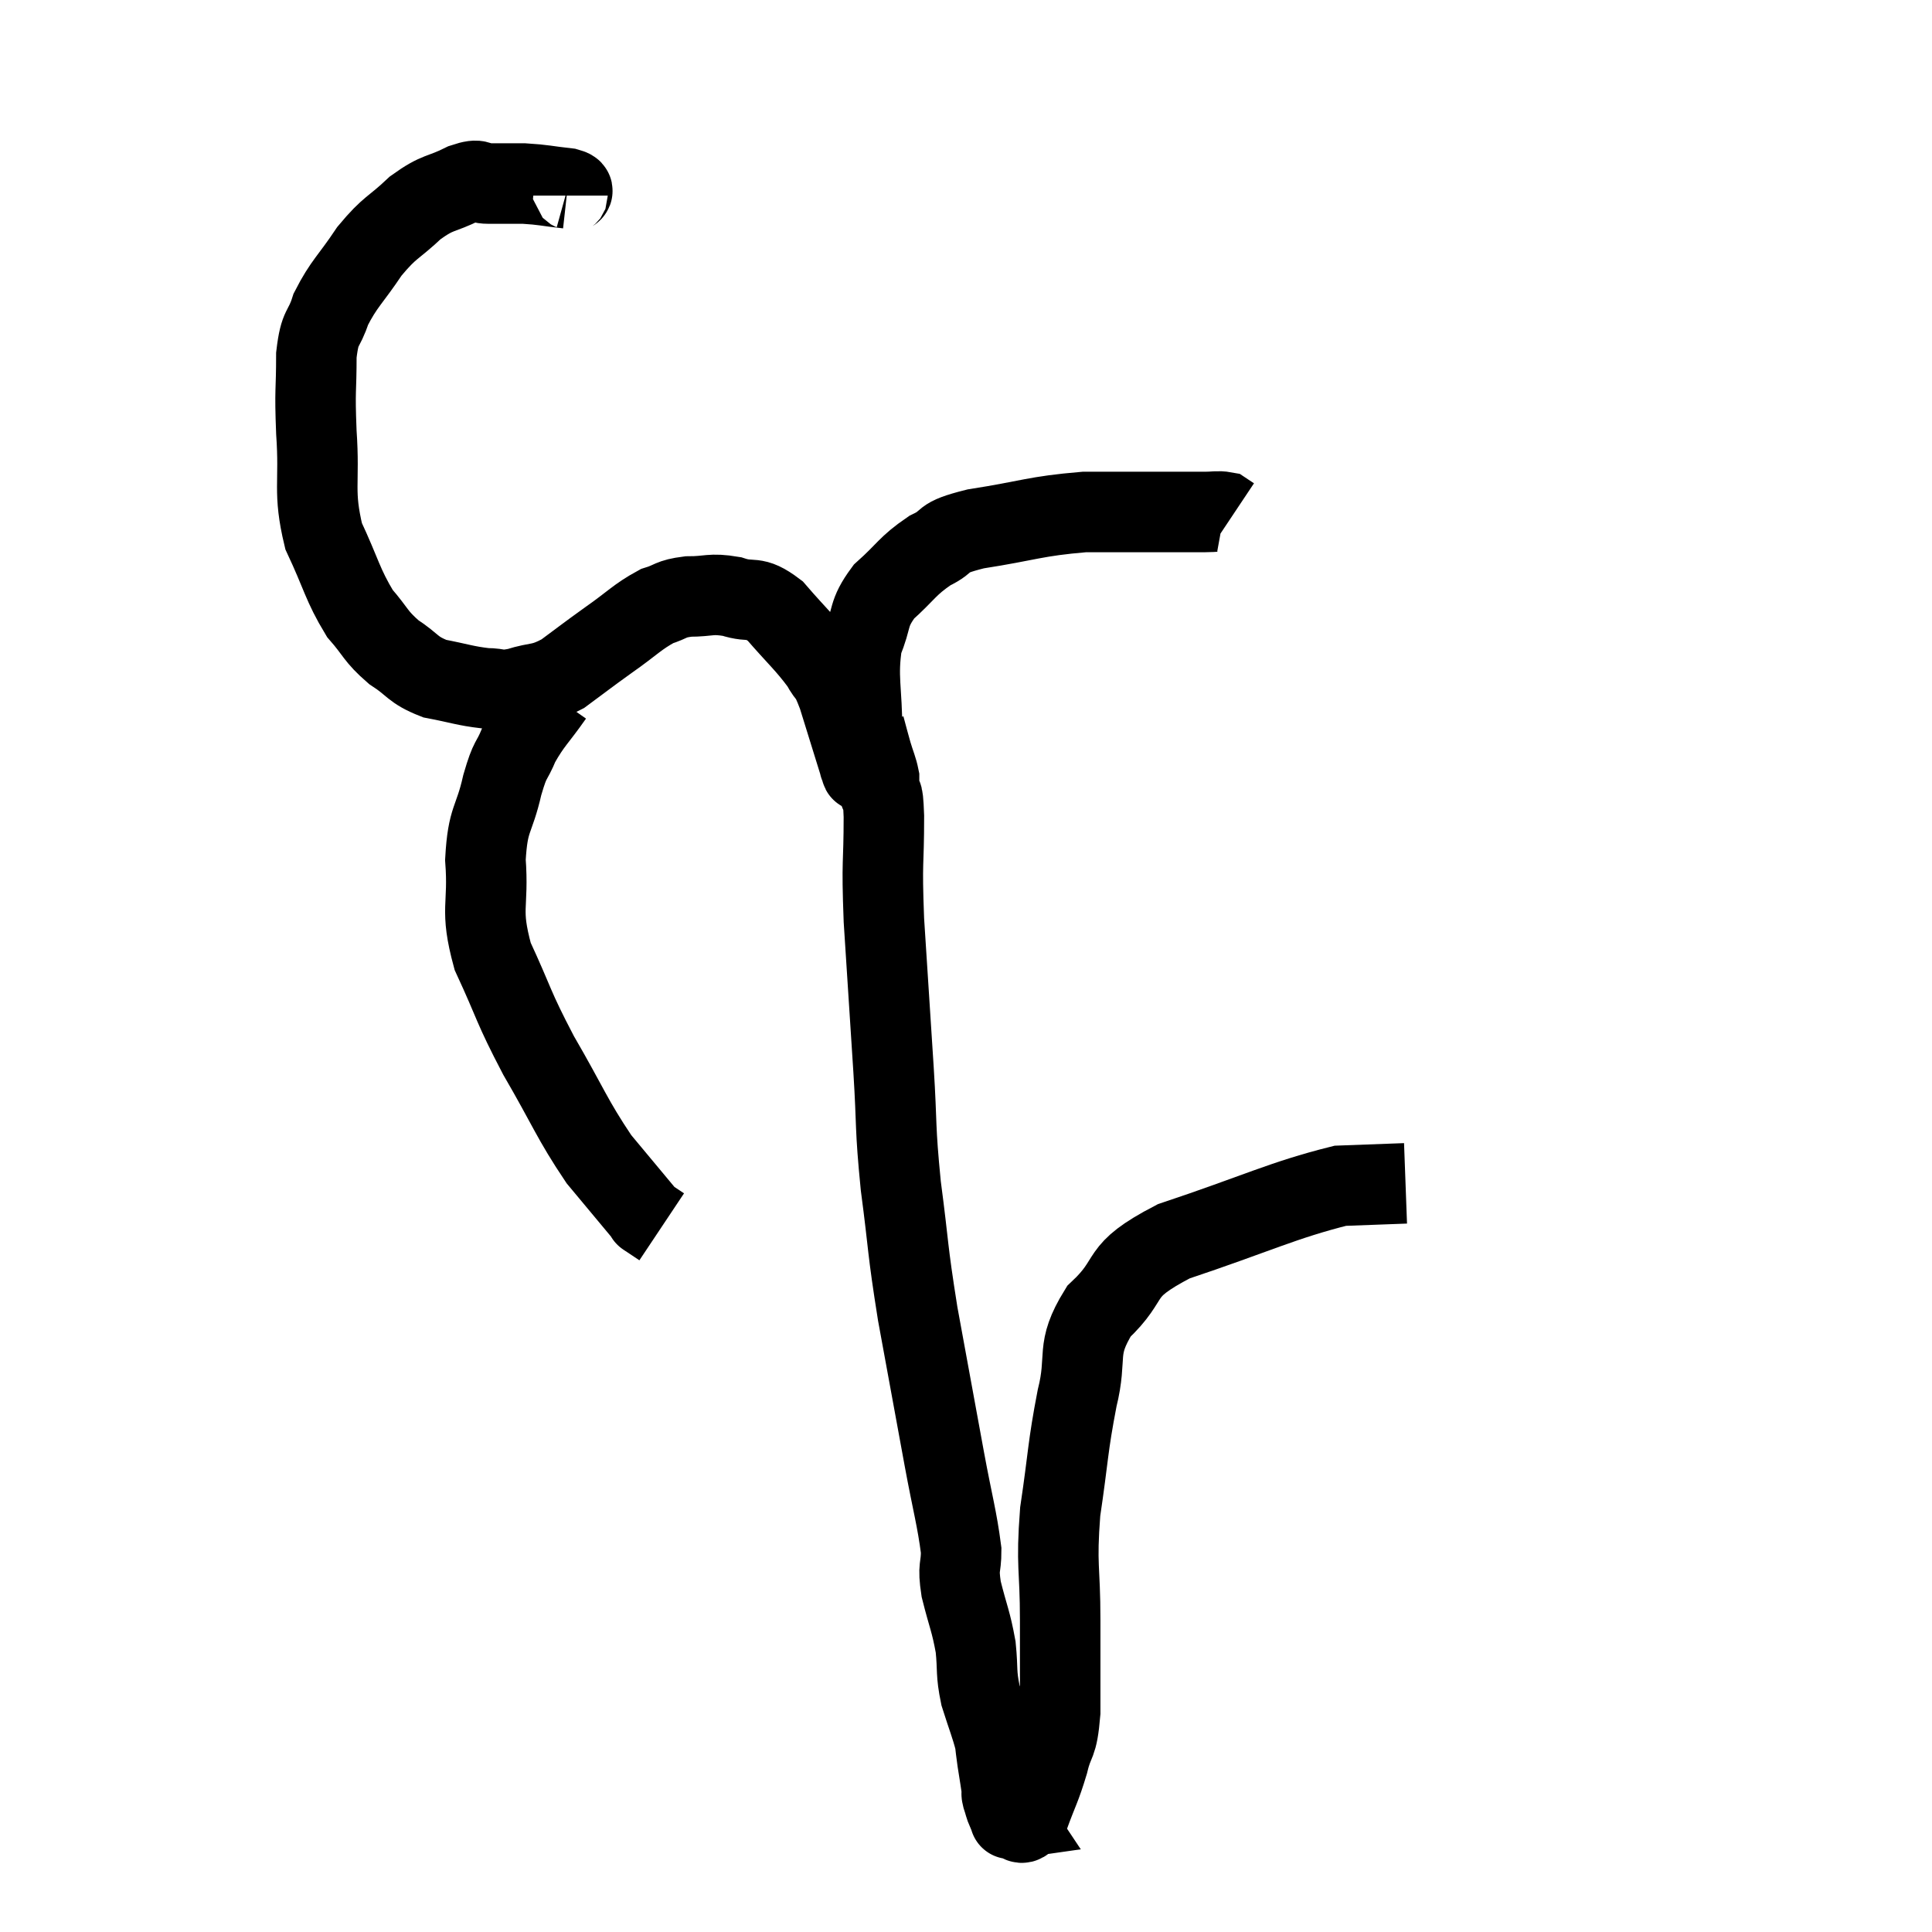 <svg width="48" height="48" viewBox="0 0 48 48" xmlns="http://www.w3.org/2000/svg"><path d="M 14.1 4.86 C 14.1 4.77, 14.37 4.755, 14.1 4.68 C 13.56 4.62, 13.515 4.59, 13.02 4.56 C 12.57 4.56, 12.495 4.56, 12.12 4.56 C 11.82 4.56, 11.97 4.41, 11.52 4.56 C 10.92 4.86, 10.905 4.74, 10.32 5.16 C 9.75 5.7, 9.705 5.61, 9.18 6.24 C 8.7 6.96, 8.55 7.035, 8.22 7.68 C 8.04 8.25, 7.95 8.055, 7.86 8.82 C 7.86 9.78, 7.815 9.615, 7.86 10.74 C 7.95 12.03, 7.77 12.195, 8.04 13.32 C 8.49 14.28, 8.505 14.52, 8.94 15.24 C 9.36 15.72, 9.315 15.795, 9.78 16.2 C 10.29 16.53, 10.23 16.635, 10.8 16.86 C 11.43 16.98, 11.55 17.04, 12.06 17.1 C 12.45 17.1, 12.36 17.19, 12.84 17.1 C 13.41 16.92, 13.41 17.04, 13.98 16.74 C 14.55 16.32, 14.535 16.32, 15.12 15.9 C 15.72 15.48, 15.825 15.33, 16.32 15.06 C 16.71 14.94, 16.635 14.88, 17.1 14.82 C 17.64 14.82, 17.64 14.73, 18.18 14.82 C 18.72 15, 18.705 14.76, 19.26 15.18 C 19.83 15.84, 20.01 15.975, 20.4 16.5 C 20.61 16.89, 20.58 16.65, 20.82 17.28 C 21.09 18.15, 21.225 18.585, 21.36 19.02 C 21.36 19.02, 21.345 19.005, 21.36 19.02 C 21.39 19.05, 21.405 19.275, 21.42 19.08 C 21.42 18.66, 21.42 19.02, 21.42 18.24 C 21.42 17.1, 21.285 16.845, 21.42 15.96 C 21.69 15.33, 21.54 15.27, 21.96 14.7 C 22.53 14.19, 22.53 14.07, 23.1 13.68 C 23.67 13.41, 23.28 13.38, 24.24 13.14 C 25.59 12.93, 25.695 12.825, 26.94 12.72 C 28.08 12.72, 28.47 12.72, 29.22 12.72 C 29.58 12.72, 29.64 12.72, 29.94 12.72 C 30.18 12.72, 30.255 12.69, 30.42 12.72 L 30.6 12.84" fill="none" stroke="black" stroke-width="2"></path><path d="M 13.74 17.28 C 13.32 17.88, 13.215 17.925, 12.9 18.48 C 12.69 18.99, 12.69 18.78, 12.48 19.5 C 12.27 20.43, 12.12 20.295, 12.06 21.36 C 12.15 22.56, 11.91 22.545, 12.24 23.76 C 12.81 24.99, 12.72 24.96, 13.38 26.22 C 14.13 27.51, 14.205 27.795, 14.88 28.8 C 15.48 29.52, 15.78 29.88, 16.08 30.24 C 16.08 30.24, 15.99 30.18, 16.08 30.24 L 16.44 30.48" fill="none" stroke="black" stroke-width="2"></path><path d="M 21.48 18.06 C 21.57 18.39, 21.57 18.405, 21.66 18.72 C 21.75 19.02, 21.795 19.095, 21.84 19.32 C 21.84 19.47, 21.84 19.545, 21.84 19.62 C 21.84 19.62, 21.84 19.62, 21.84 19.62 C 21.84 19.62, 21.84 19.62, 21.84 19.62 C 21.84 19.62, 21.84 19.62, 21.84 19.62 C 21.84 19.62, 21.84 19.62, 21.84 19.62 C 21.84 19.62, 21.81 19.455, 21.84 19.62 C 21.9 19.95, 21.93 19.47, 21.96 20.28 C 21.96 21.57, 21.9 21.285, 21.96 22.86 C 22.08 24.72, 22.095 24.93, 22.2 26.58 C 22.29 28.02, 22.23 27.945, 22.38 29.46 C 22.59 31.05, 22.53 30.945, 22.8 32.64 C 23.13 34.44, 23.19 34.77, 23.46 36.24 C 23.67 37.38, 23.775 37.71, 23.88 38.52 C 23.88 39, 23.79 38.88, 23.88 39.48 C 24.06 40.2, 24.12 40.26, 24.24 40.92 C 24.3 41.52, 24.24 41.535, 24.36 42.12 C 24.54 42.69, 24.615 42.855, 24.72 43.26 C 24.75 43.5, 24.735 43.425, 24.78 43.74 C 24.84 44.13, 24.87 44.295, 24.9 44.52 C 24.9 44.58, 24.87 44.52, 24.9 44.64 C 24.96 44.82, 24.96 44.865, 25.02 45 C 25.08 45.09, 25.11 45.135, 25.14 45.18 C 25.14 45.18, 25.14 45.18, 25.14 45.18 C 25.14 45.18, 25.035 45.195, 25.14 45.18 C 25.35 45.15, 25.335 45.465, 25.56 45.12 C 25.8 44.46, 25.845 44.445, 26.04 43.8 C 26.19 43.17, 26.265 43.425, 26.34 42.54 C 26.34 41.4, 26.34 41.505, 26.34 40.26 C 26.34 38.91, 26.235 38.94, 26.34 37.56 C 26.55 36.15, 26.52 35.985, 26.76 34.74 C 27.03 33.66, 26.7 33.555, 27.3 32.58 C 28.23 31.71, 27.66 31.62, 29.16 30.84 C 31.23 30.15, 31.86 29.82, 33.3 29.46 C 34.11 29.43, 34.515 29.415, 34.92 29.4 C 34.92 29.4, 34.92 29.4, 34.92 29.4 L 34.92 29.4" fill="none" stroke="black" stroke-width="2"></path></svg>